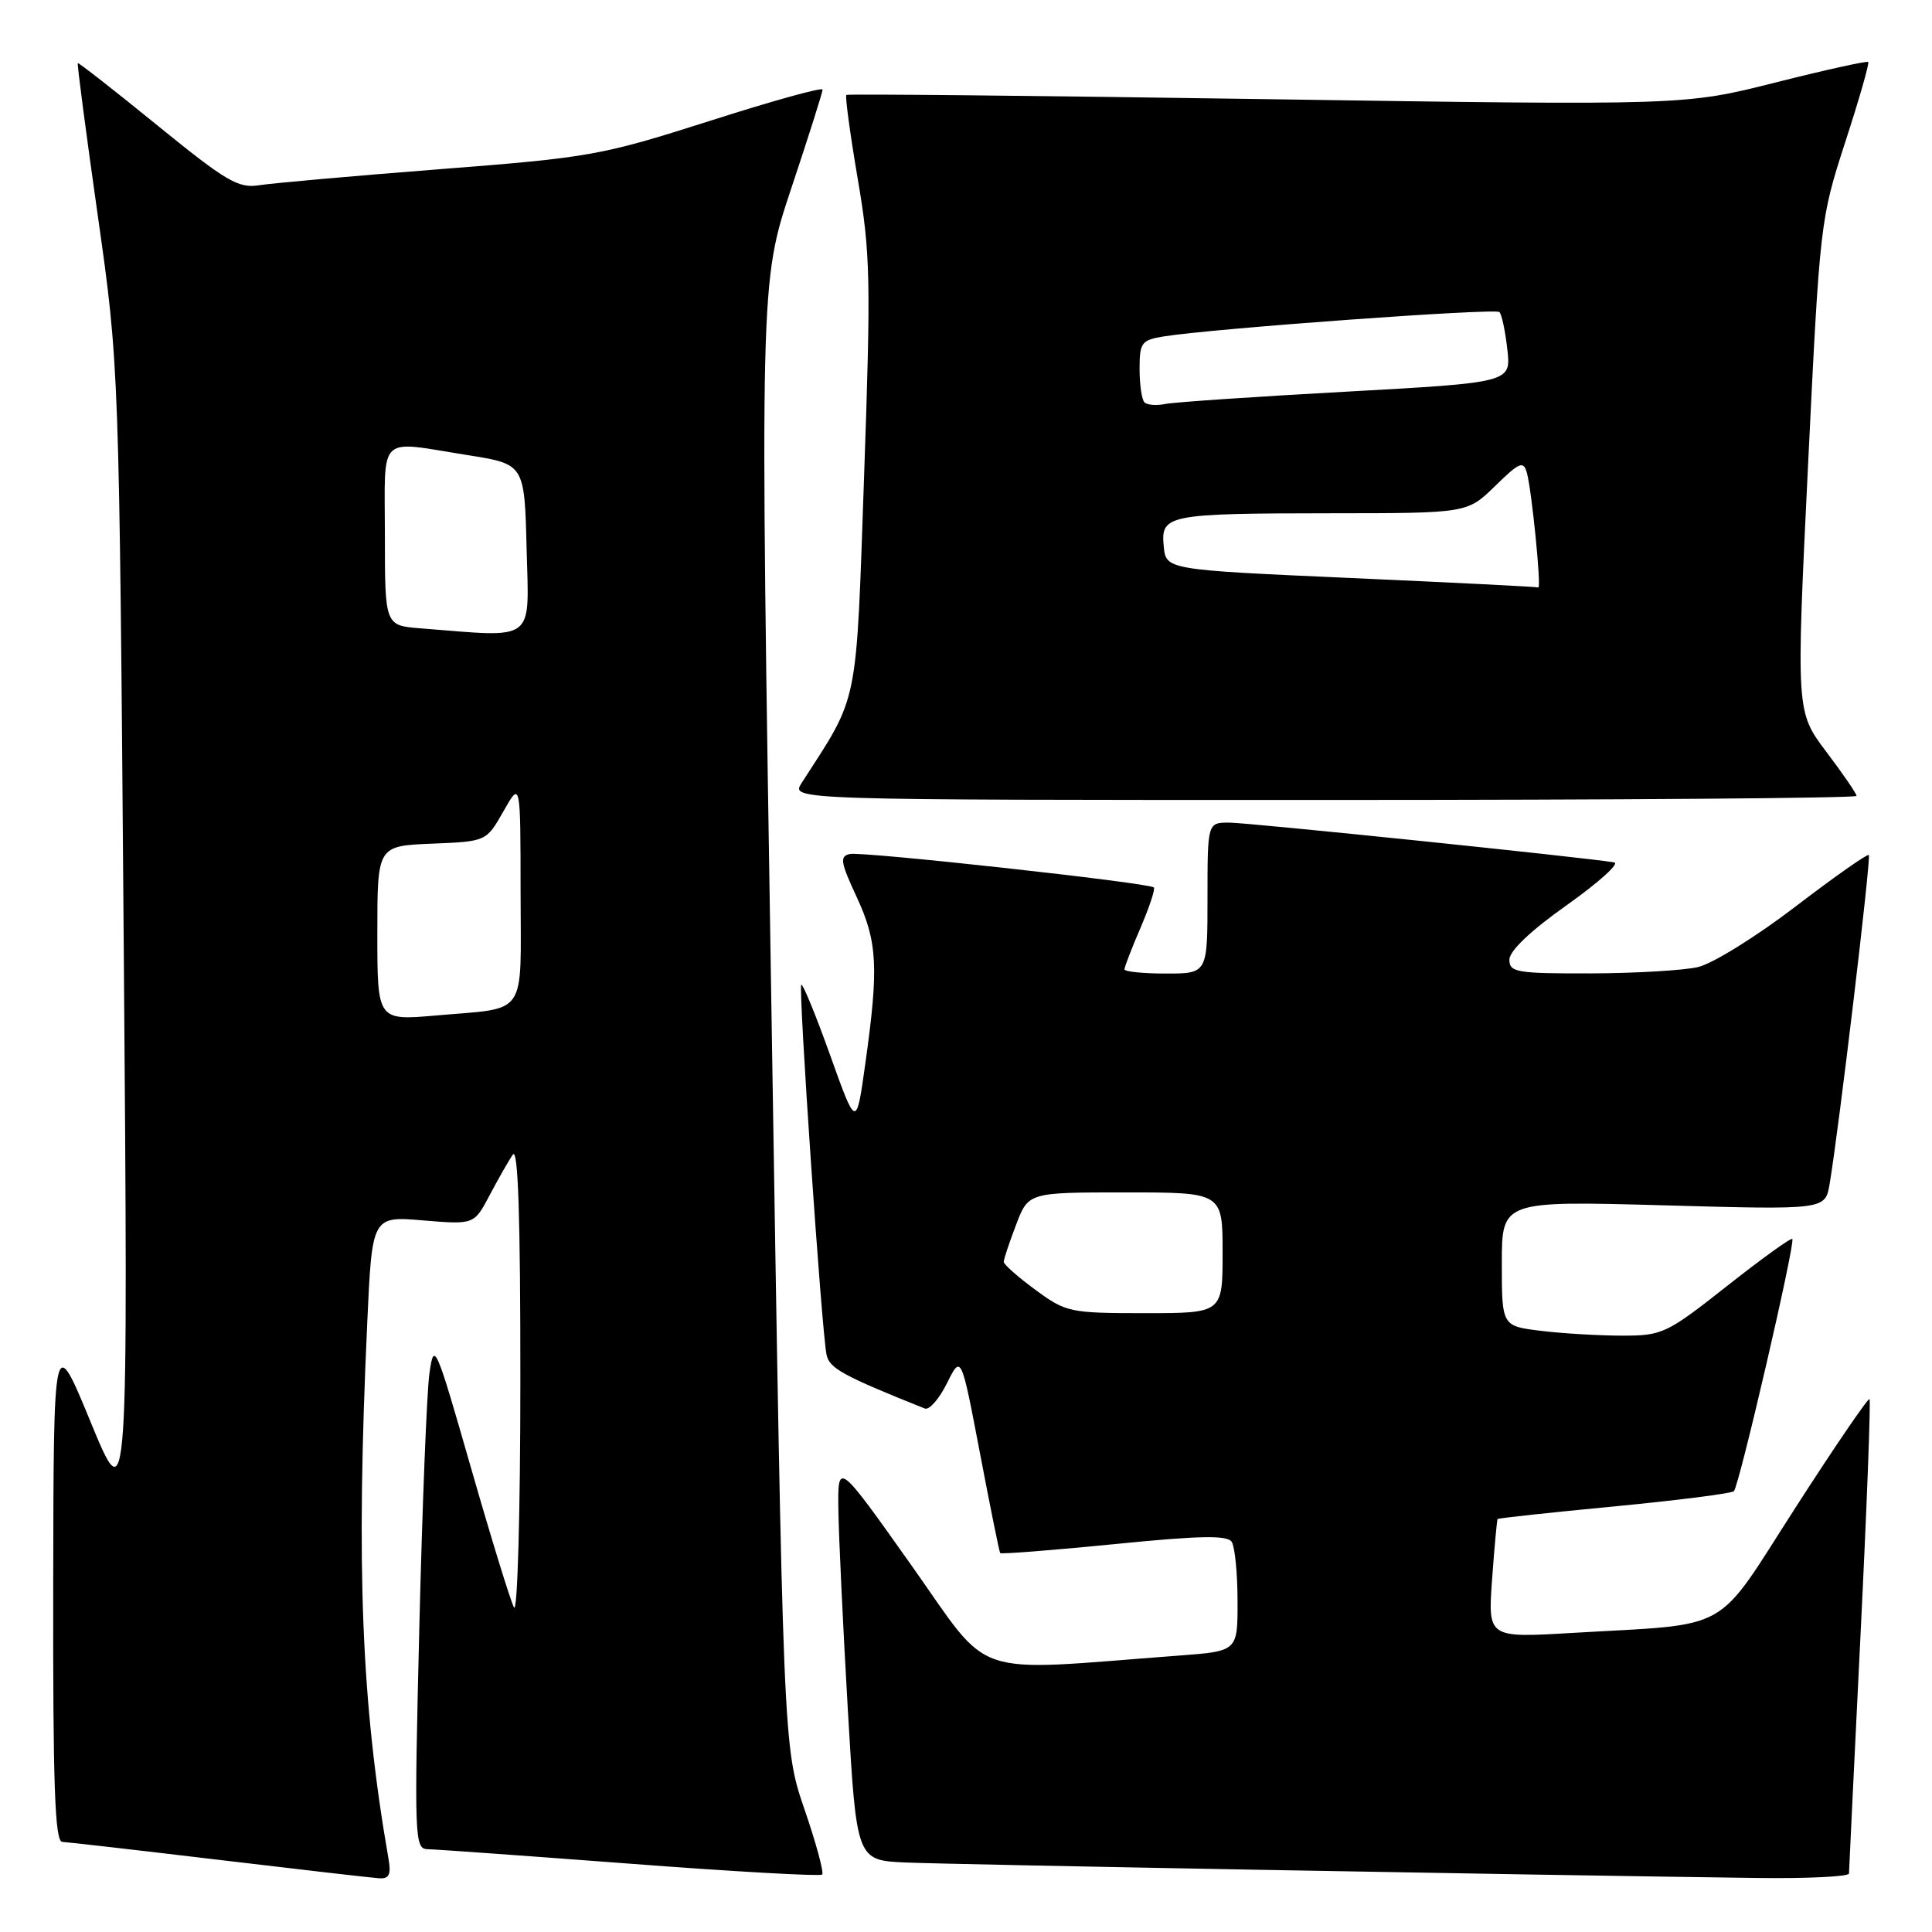 <?xml version="1.0" encoding="UTF-8" standalone="no"?>
<!DOCTYPE svg PUBLIC "-//W3C//DTD SVG 1.1//EN" "http://www.w3.org/Graphics/SVG/1.1/DTD/svg11.dtd" >
<svg xmlns="http://www.w3.org/2000/svg" xmlns:xlink="http://www.w3.org/1999/xlink" version="1.1" viewBox="0 0 256 256">
 <g >
 <path fill="currentColor"
d=" M 51.47 246.25 C 47.88 225.59 47.17 207.79 48.66 175.32 C 49.30 161.14 49.30 161.14 56.06 161.71 C 62.82 162.27 62.82 162.27 64.87 158.39 C 66.00 156.25 67.38 153.82 67.95 153.00 C 68.65 151.96 68.96 161.21 68.95 183.00 C 68.95 200.32 68.57 213.82 68.11 213.00 C 67.66 212.18 65.09 203.85 62.41 194.50 C 57.70 178.09 57.51 177.65 56.90 182.00 C 56.55 184.47 55.95 199.66 55.56 215.75 C 54.88 243.67 54.93 245.00 56.67 245.03 C 57.68 245.04 69.75 245.91 83.49 246.95 C 97.24 248.00 108.69 248.64 108.94 248.39 C 109.20 248.14 108.14 244.23 106.59 239.72 C 103.78 231.50 103.78 231.50 102.23 134.48 C 100.68 37.47 100.68 37.47 104.84 24.98 C 107.13 18.12 109.00 12.21 109.00 11.87 C 109.00 11.52 102.26 13.39 94.02 16.03 C 79.65 20.61 78.20 20.87 58.27 22.42 C 46.85 23.31 36.09 24.27 34.36 24.54 C 31.59 24.99 30.01 24.06 20.86 16.62 C 15.16 11.98 10.41 8.27 10.31 8.37 C 10.20 8.47 11.39 17.54 12.95 28.52 C 15.79 48.50 15.79 48.50 16.39 124.50 C 16.99 200.50 16.99 200.50 12.04 188.50 C 7.10 176.50 7.10 176.50 7.05 210.25 C 7.01 236.58 7.27 244.01 8.25 244.06 C 8.94 244.09 18.27 245.16 29.00 246.44 C 39.73 247.72 49.28 248.82 50.23 248.88 C 51.57 248.97 51.85 248.40 51.47 246.25 Z  M 245.00 248.25 C 245.01 247.84 245.69 233.60 246.53 216.61 C 247.37 199.62 247.90 185.57 247.72 185.39 C 247.54 185.20 243.12 191.67 237.91 199.77 C 227.05 216.65 229.80 215.11 208.33 216.37 C 197.15 217.03 197.15 217.03 197.71 209.26 C 198.02 204.99 198.35 201.40 198.44 201.28 C 198.53 201.16 205.48 200.41 213.89 199.61 C 222.30 198.80 229.44 197.89 229.75 197.59 C 230.45 196.88 237.93 164.62 237.49 164.17 C 237.31 163.98 233.42 166.79 228.83 170.41 C 220.86 176.70 220.26 176.98 215.00 176.98 C 211.97 176.98 207.14 176.70 204.25 176.35 C 199.00 175.72 199.00 175.72 199.00 167.42 C 199.00 159.12 199.00 159.12 220.43 159.71 C 241.85 160.31 241.85 160.31 242.43 156.90 C 243.64 149.81 247.95 113.62 247.63 113.29 C 247.44 113.11 243.06 116.19 237.89 120.14 C 232.73 124.09 226.93 127.69 225.00 128.14 C 223.07 128.59 216.66 128.96 210.75 128.98 C 200.96 129.00 200.00 128.84 200.00 127.16 C 200.00 126.00 202.84 123.30 207.64 119.91 C 211.84 116.93 214.65 114.39 213.89 114.27 C 209.98 113.61 165.35 109.00 162.88 109.00 C 160.00 109.00 160.00 109.00 160.00 119.00 C 160.00 129.00 160.00 129.00 154.50 129.00 C 151.47 129.00 149.00 128.75 149.00 128.44 C 149.00 128.12 149.96 125.64 151.14 122.90 C 152.31 120.17 153.10 117.78 152.89 117.59 C 152.21 116.97 114.28 112.80 112.62 113.16 C 111.24 113.45 111.36 114.22 113.51 118.85 C 116.28 124.80 116.45 128.20 114.65 141.00 C 113.46 149.50 113.46 149.50 110.00 139.82 C 108.09 134.49 106.37 130.29 106.17 130.49 C 105.77 130.89 108.87 176.36 109.52 179.50 C 109.89 181.31 111.68 182.29 122.55 186.64 C 123.13 186.87 124.45 185.36 125.48 183.28 C 127.36 179.50 127.36 179.50 129.84 192.50 C 131.20 199.65 132.41 205.63 132.53 205.79 C 132.65 205.95 139.44 205.42 147.61 204.61 C 159.01 203.47 162.63 203.40 163.21 204.31 C 163.63 204.97 163.98 208.49 163.98 212.15 C 164.00 218.79 164.00 218.79 156.25 219.37 C 128.02 221.49 131.60 222.70 120.75 207.39 C 111.00 193.63 111.00 193.63 111.09 200.07 C 111.14 203.60 111.70 215.50 112.34 226.50 C 113.50 246.50 113.50 246.50 120.00 246.79 C 125.86 247.05 202.26 248.44 232.75 248.84 C 239.49 248.93 245.00 248.66 245.00 248.25 Z  M 246.00 105.46 C 246.00 105.16 244.20 102.53 241.99 99.61 C 237.99 94.30 237.99 94.30 239.57 61.73 C 241.14 29.50 241.19 29.06 244.50 18.84 C 246.35 13.16 247.72 8.38 247.55 8.21 C 247.38 8.05 241.84 9.27 235.23 10.94 C 223.22 13.97 223.22 13.97 167.86 13.14 C 137.41 12.68 112.34 12.43 112.15 12.58 C 111.96 12.73 112.64 17.73 113.65 23.68 C 115.34 33.54 115.41 37.02 114.50 63.00 C 113.41 94.16 113.87 91.87 106.22 103.75 C 104.77 106.00 104.77 106.00 175.38 106.00 C 214.22 106.00 246.00 105.76 246.00 105.46 Z  M 50.00 123.66 C 50.00 112.09 50.00 112.09 57.22 111.79 C 64.44 111.50 64.44 111.50 66.71 107.50 C 68.97 103.50 68.97 103.50 68.98 118.18 C 69.00 135.03 70.07 133.47 57.75 134.56 C 50.00 135.23 50.00 135.23 50.00 123.66 Z  M 55.75 83.26 C 51.00 82.89 51.00 82.89 51.00 70.95 C 51.00 57.29 49.86 58.39 62.00 60.31 C 69.50 61.50 69.50 61.50 69.78 72.75 C 70.10 85.25 71.13 84.48 55.75 83.26 Z  M 137.20 170.91 C 134.89 169.22 133.00 167.54 133.00 167.20 C 133.00 166.85 133.74 164.64 134.64 162.28 C 136.27 158.00 136.27 158.00 149.14 158.00 C 162.00 158.00 162.00 158.00 162.00 166.00 C 162.00 174.00 162.00 174.00 151.70 174.00 C 141.76 174.00 141.25 173.89 137.20 170.91 Z  M 179.00 76.59 C 154.50 75.50 154.50 75.50 154.20 72.38 C 153.79 68.20 154.65 68.03 176.46 68.01 C 194.42 68.00 194.42 68.00 198.11 64.40 C 201.35 61.23 201.86 61.02 202.32 62.65 C 202.97 64.98 204.27 78.06 203.83 77.84 C 203.65 77.75 192.47 77.19 179.00 76.59 Z  M 151.65 53.32 C 151.29 52.96 151.00 50.96 151.00 48.88 C 151.00 45.38 151.25 45.05 154.25 44.57 C 160.86 43.52 198.15 40.81 198.68 41.35 C 198.99 41.65 199.46 43.88 199.73 46.30 C 200.23 50.69 200.23 50.69 178.36 51.90 C 166.34 52.56 155.55 53.29 154.40 53.53 C 153.24 53.77 152.01 53.67 151.65 53.32 Z "/>
</g>
</svg>